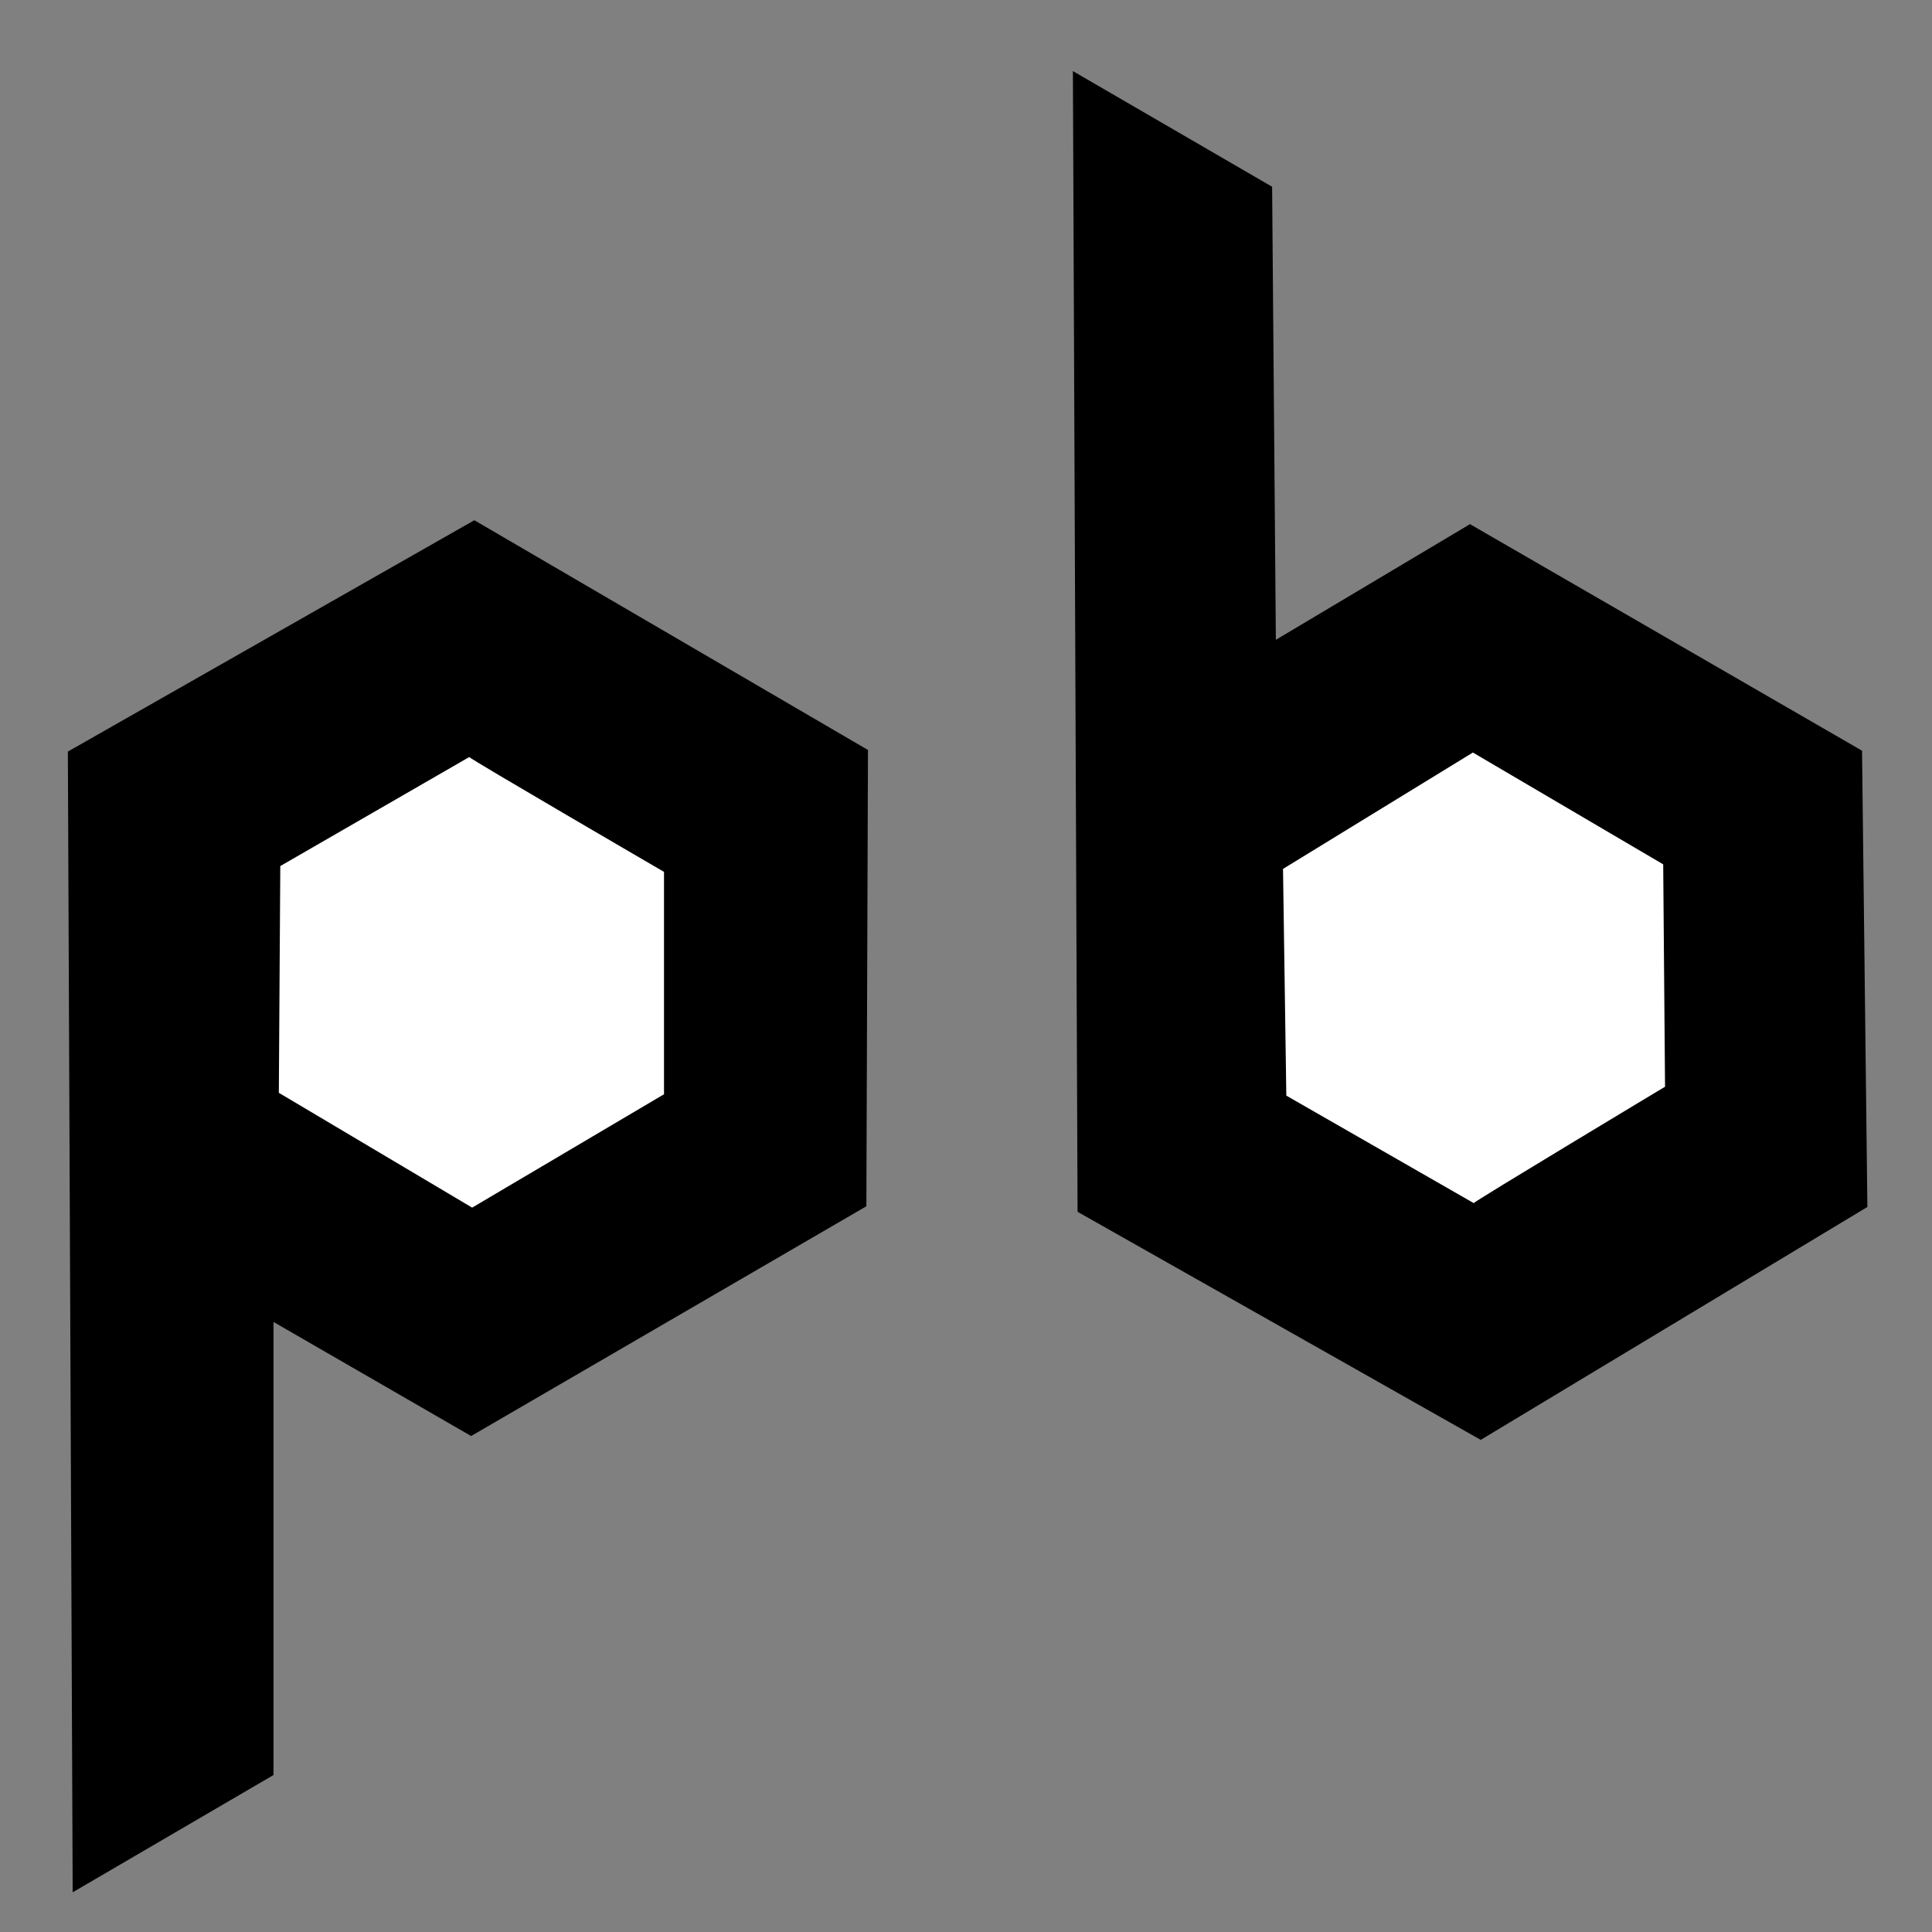 <svg width="325" height="325" xmlns="http://www.w3.org/2000/svg"><rect width="100%" height="100%" fill="#808080" stroke="none"/><path d="M12.227 318.323l33.783-19.73v-76.215l33.243 19.189 66.487-38.649.27-76.756-66.216-38.649-68.378 38.919.81 191.891h.001z"/><path d="M47.15 145.689l31.786-18.338c0 .245 32.763 19.316 32.763 19.316v37.408l-32.274 19.071-32.519-19.315.245-38.142h-.001z" fill="#fff"/><path d="M180.482 11.958l33.512 19.457.63 76.213 32.656-19.456 65.95 38.111.9 76.752-65.043 39.18-67.82-38.366-.785-191.891z"/><path d="M216.383 184.305l31.527 18.081c-.002-.244 32.182-19.579 32.182-19.579l-.31-37.407-32.015-18.81-31.94 19.576.556 38.14v-.001z" fill="#fff"/></svg>